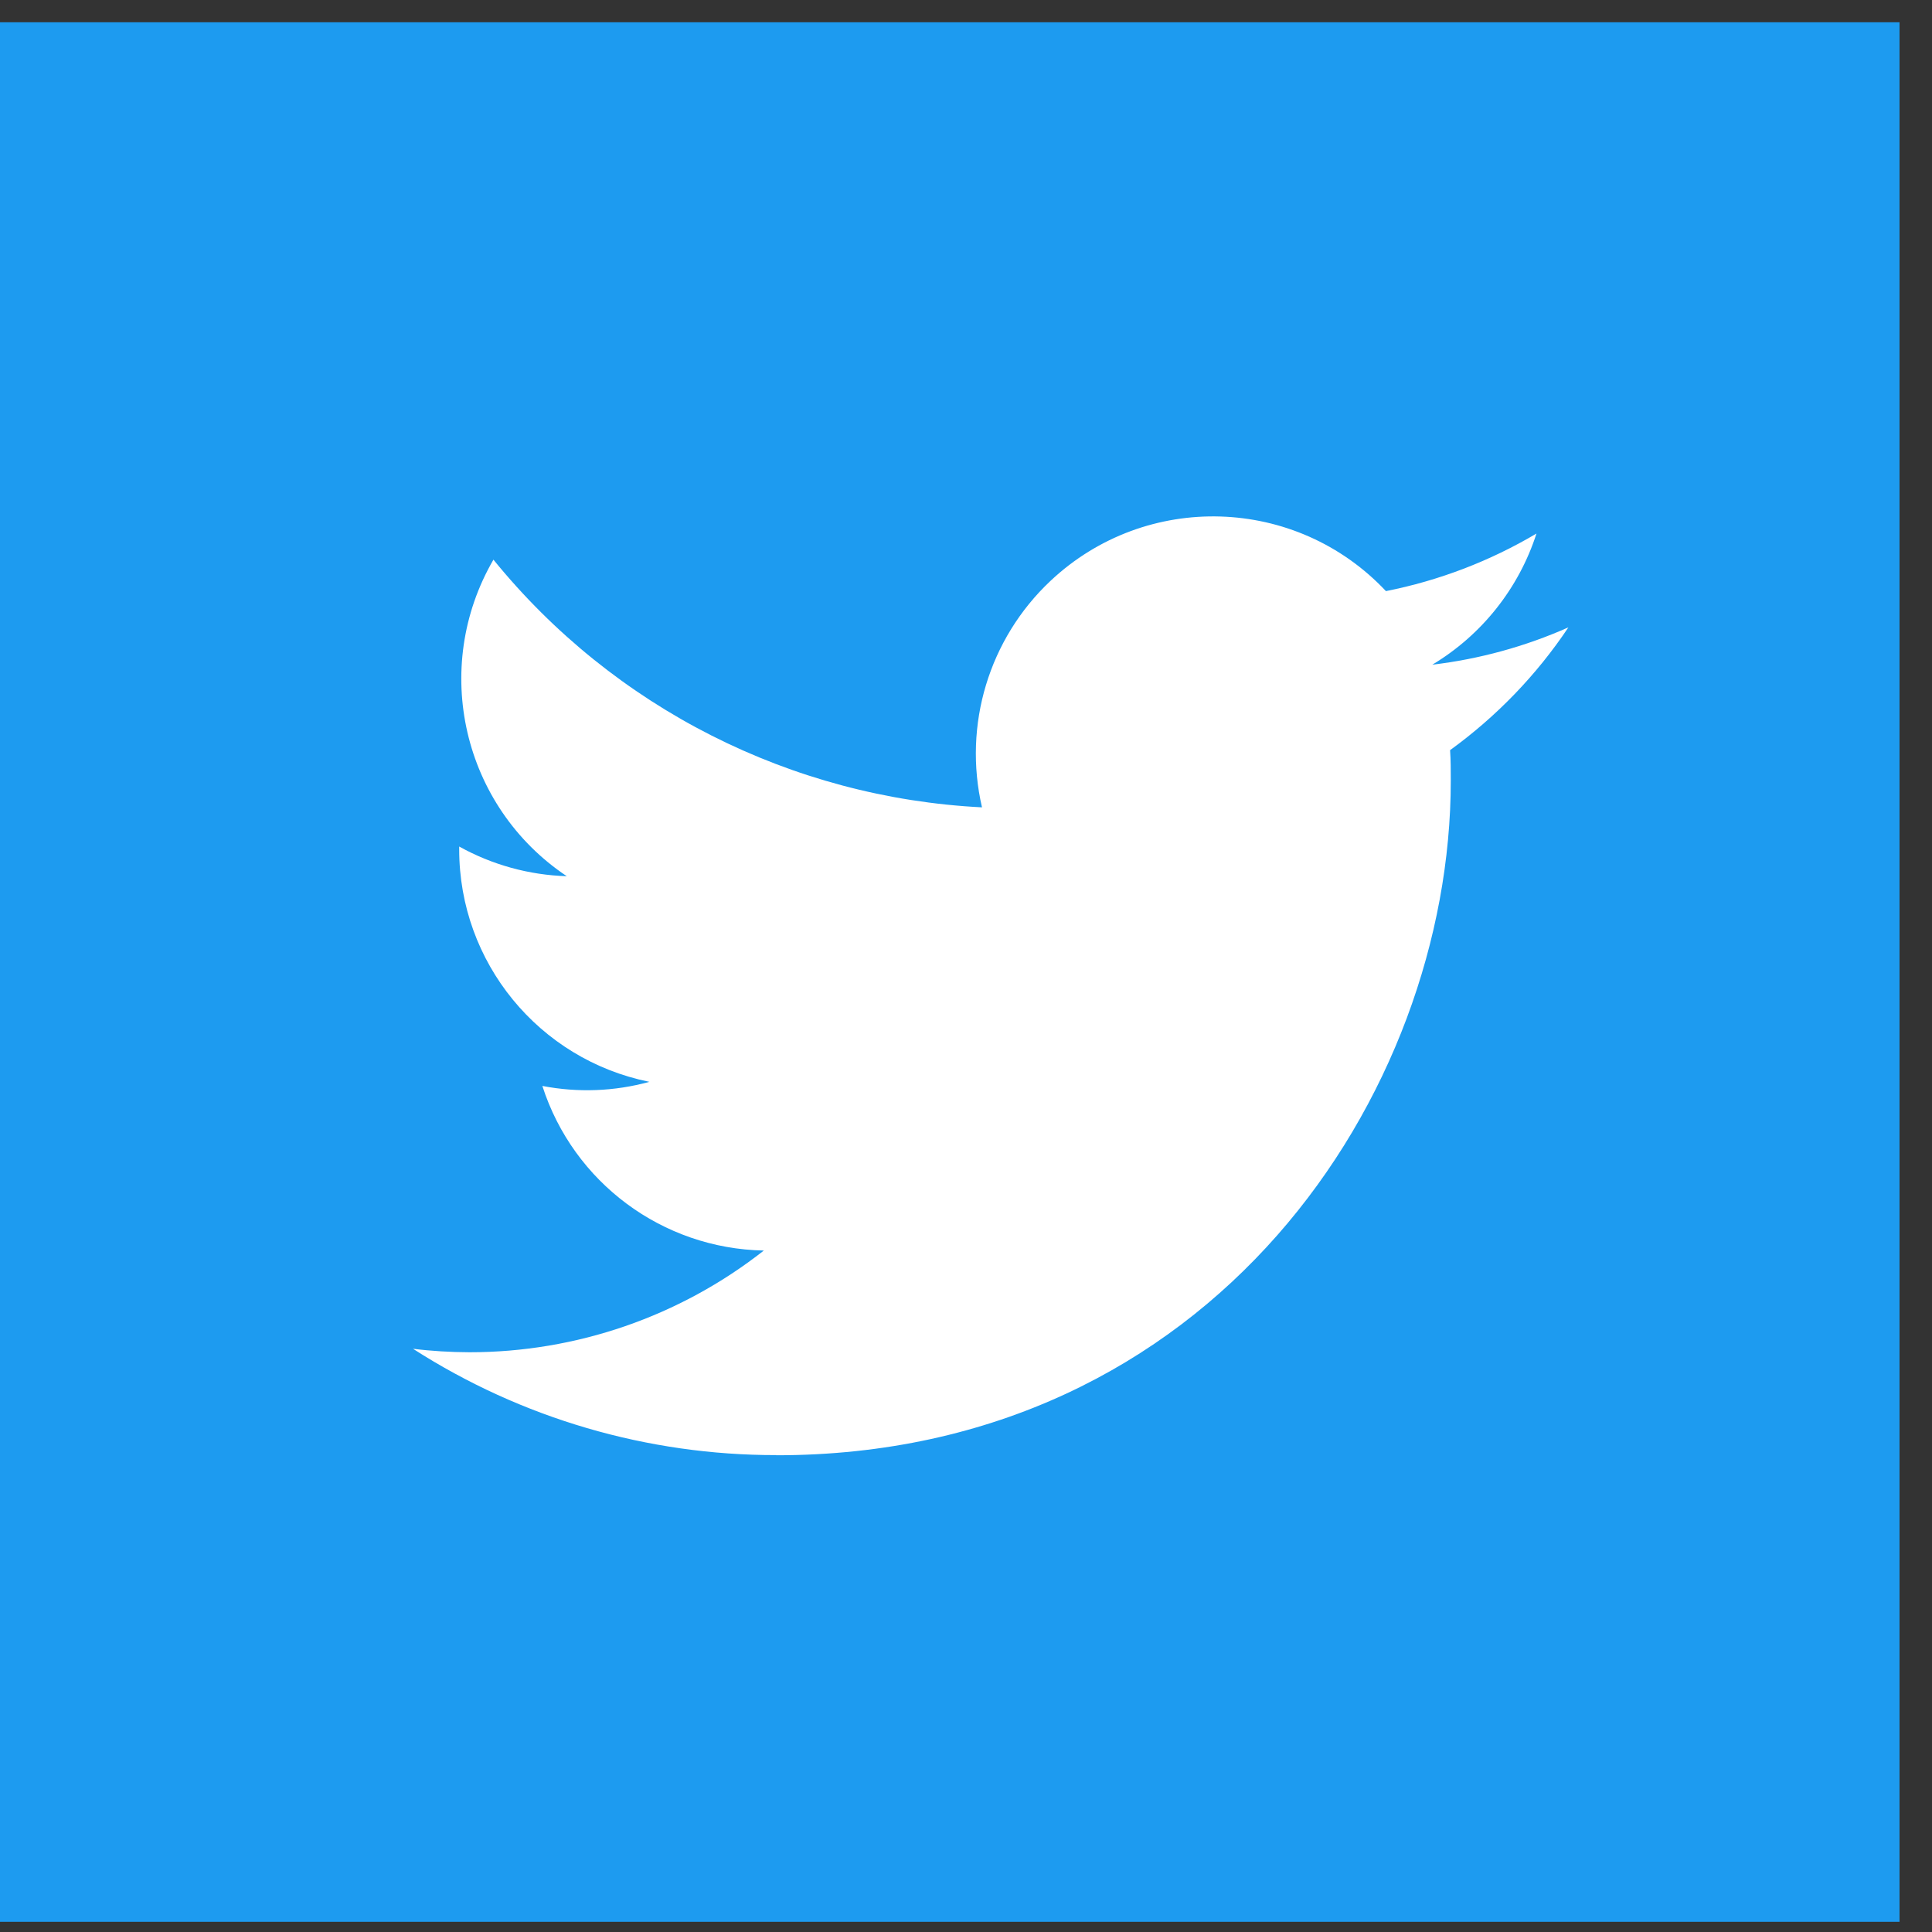 <svg width="25" height="25" viewBox="0 0 25 25" fill="none" xmlns="http://www.w3.org/2000/svg">
<rect x="0" y="0" width="25" height="25" fill="#333333" stroke="none"/>
<rect y="0.288" width="24.58" height="24.58" fill="#1D9BF0"/>
<path d="M18.764 9.707C18.773 9.838 18.773 9.97 18.773 10.103C18.773 14.156 15.688 18.831 10.046 18.831V18.829C8.379 18.831 6.747 18.354 5.344 17.453C5.586 17.483 5.83 17.497 6.074 17.498C7.455 17.499 8.797 17.036 9.884 16.182C8.571 16.157 7.42 15.302 7.018 14.052C7.478 14.141 7.951 14.123 8.403 13.999C6.972 13.71 5.942 12.453 5.942 10.992C5.942 10.979 5.942 10.966 5.942 10.954C6.368 11.191 6.846 11.323 7.334 11.338C5.986 10.437 5.571 8.644 6.385 7.242C7.942 9.158 10.24 10.323 12.707 10.447C12.46 9.381 12.797 8.265 13.594 7.516C14.83 6.354 16.773 6.414 17.934 7.649C18.621 7.513 19.279 7.261 19.882 6.904C19.653 7.614 19.174 8.217 18.534 8.601C19.142 8.529 19.736 8.366 20.295 8.118C19.883 8.735 19.364 9.272 18.764 9.707Z" fill="white"/>
</svg>
